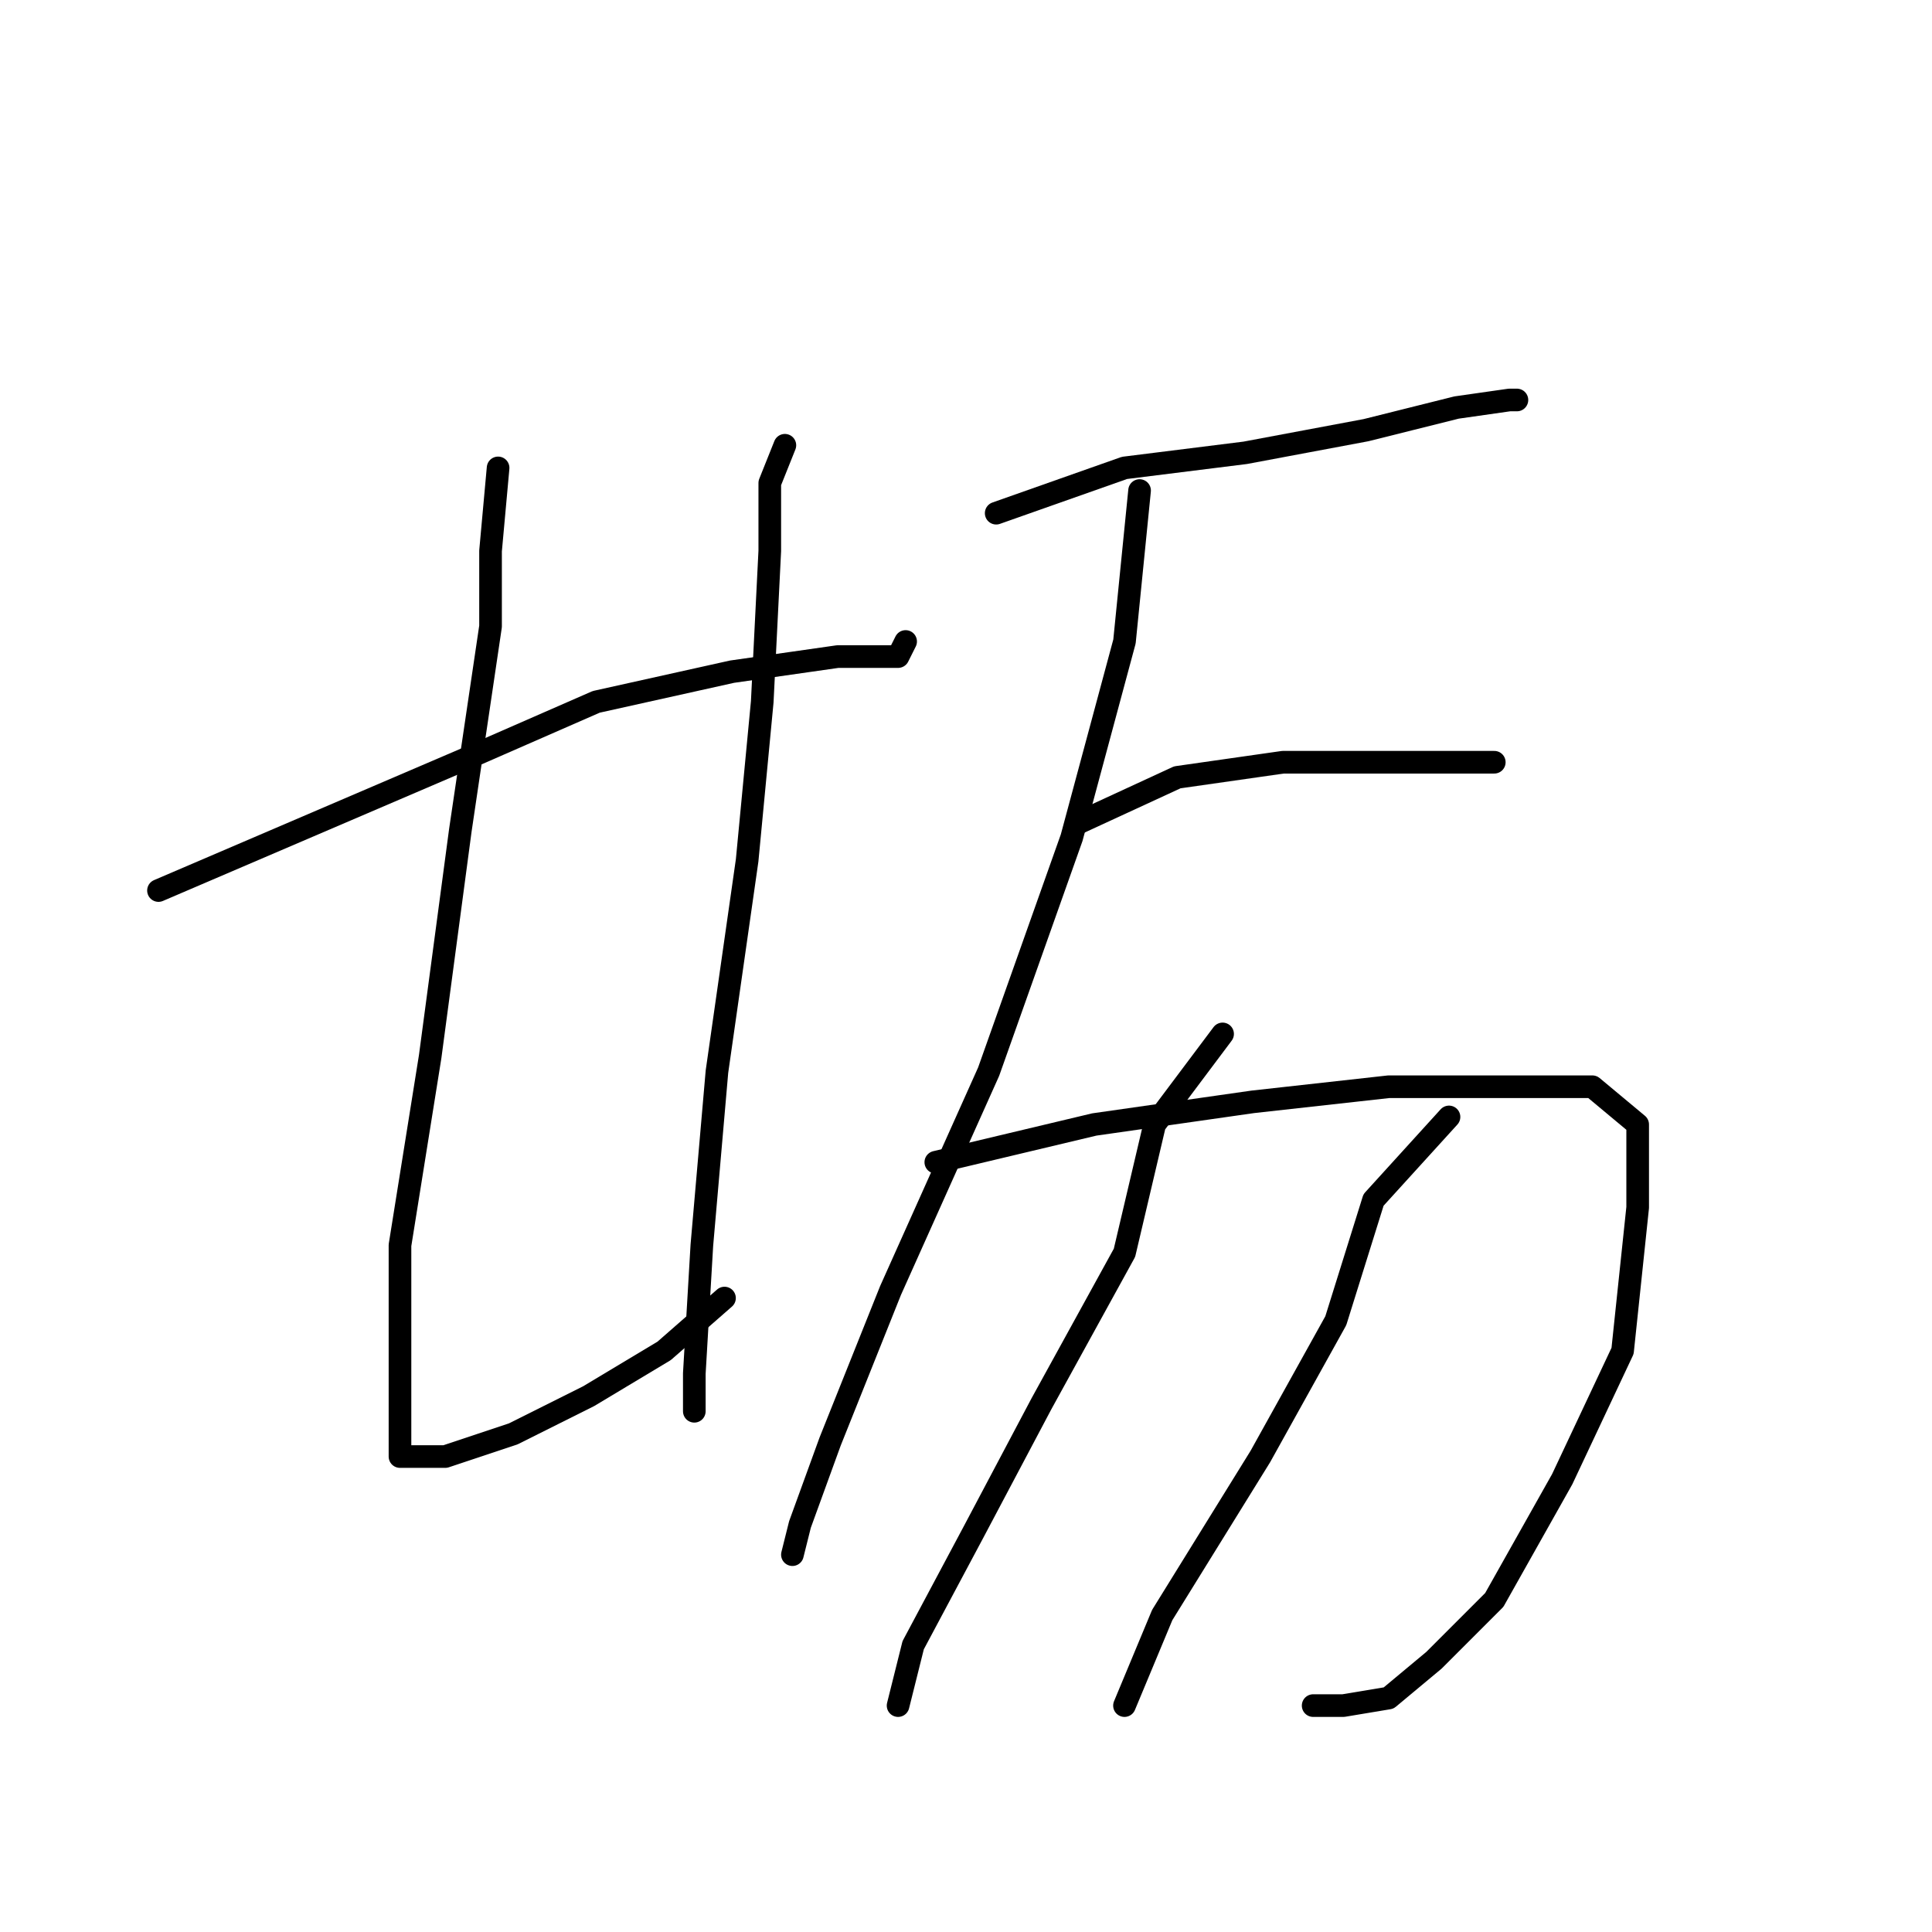 <?xml version="1.0" standalone="no"?>
    <svg width="256" height="256" xmlns="http://www.w3.org/2000/svg" version="1.1">
    <polyline stroke="black" stroke-width="3" stroke-linecap="round" fill="transparent" stroke-linejoin="round" points="21 118 63 100 79 93 97 89 111 87 119 87 120 85 120 85 " />
        <polyline stroke="black" stroke-width="3" stroke-linecap="round" fill="transparent" stroke-linejoin="round" points="66 62 65 73 65 83 61 110 57 140 53 165 53 183 53 191 53 193 55 193 59 193 68 190 78 185 88 179 96 172 96 172 " />
        <polyline stroke="black" stroke-width="3" stroke-linecap="round" fill="transparent" stroke-linejoin="round" points="104 59 102 64 102 73 101 93 99 114 95 142 93 165 92 182 92 187 92 187 " />
        <polyline stroke="black" stroke-width="3" stroke-linecap="round" fill="transparent" stroke-linejoin="round" points="132 68 149 62 165 60 181 57 193 54 200 53 201 53 201 53 " />
        <polyline stroke="black" stroke-width="3" stroke-linecap="round" fill="transparent" stroke-linejoin="round" points="151 65 149 85 142 111 131 142 118 171 110 191 106 202 105 206 105 206 " />
        <polyline stroke="black" stroke-width="3" stroke-linecap="round" fill="transparent" stroke-linejoin="round" points="143 109 156 103 170 101 184 101 193 101 198 101 198 101 " />
        <polyline stroke="black" stroke-width="3" stroke-linecap="round" fill="transparent" stroke-linejoin="round" points="124 154 145 149 166 146 184 144 200 144 211 144 217 149 217 160 215 179 207 196 198 212 190 220 184 225 178 226 174 226 174 226 " />
        <polyline stroke="black" stroke-width="3" stroke-linecap="round" fill="transparent" stroke-linejoin="round" points="162 137 153 149 149 166 138 186 129 203 121 218 119 226 119 226 " />
        <polyline stroke="black" stroke-width="3" stroke-linecap="round" fill="transparent" stroke-linejoin="round" points="192 148 182 159 177 175 167 193 154 214 149 226 149 226 " />
        </svg>